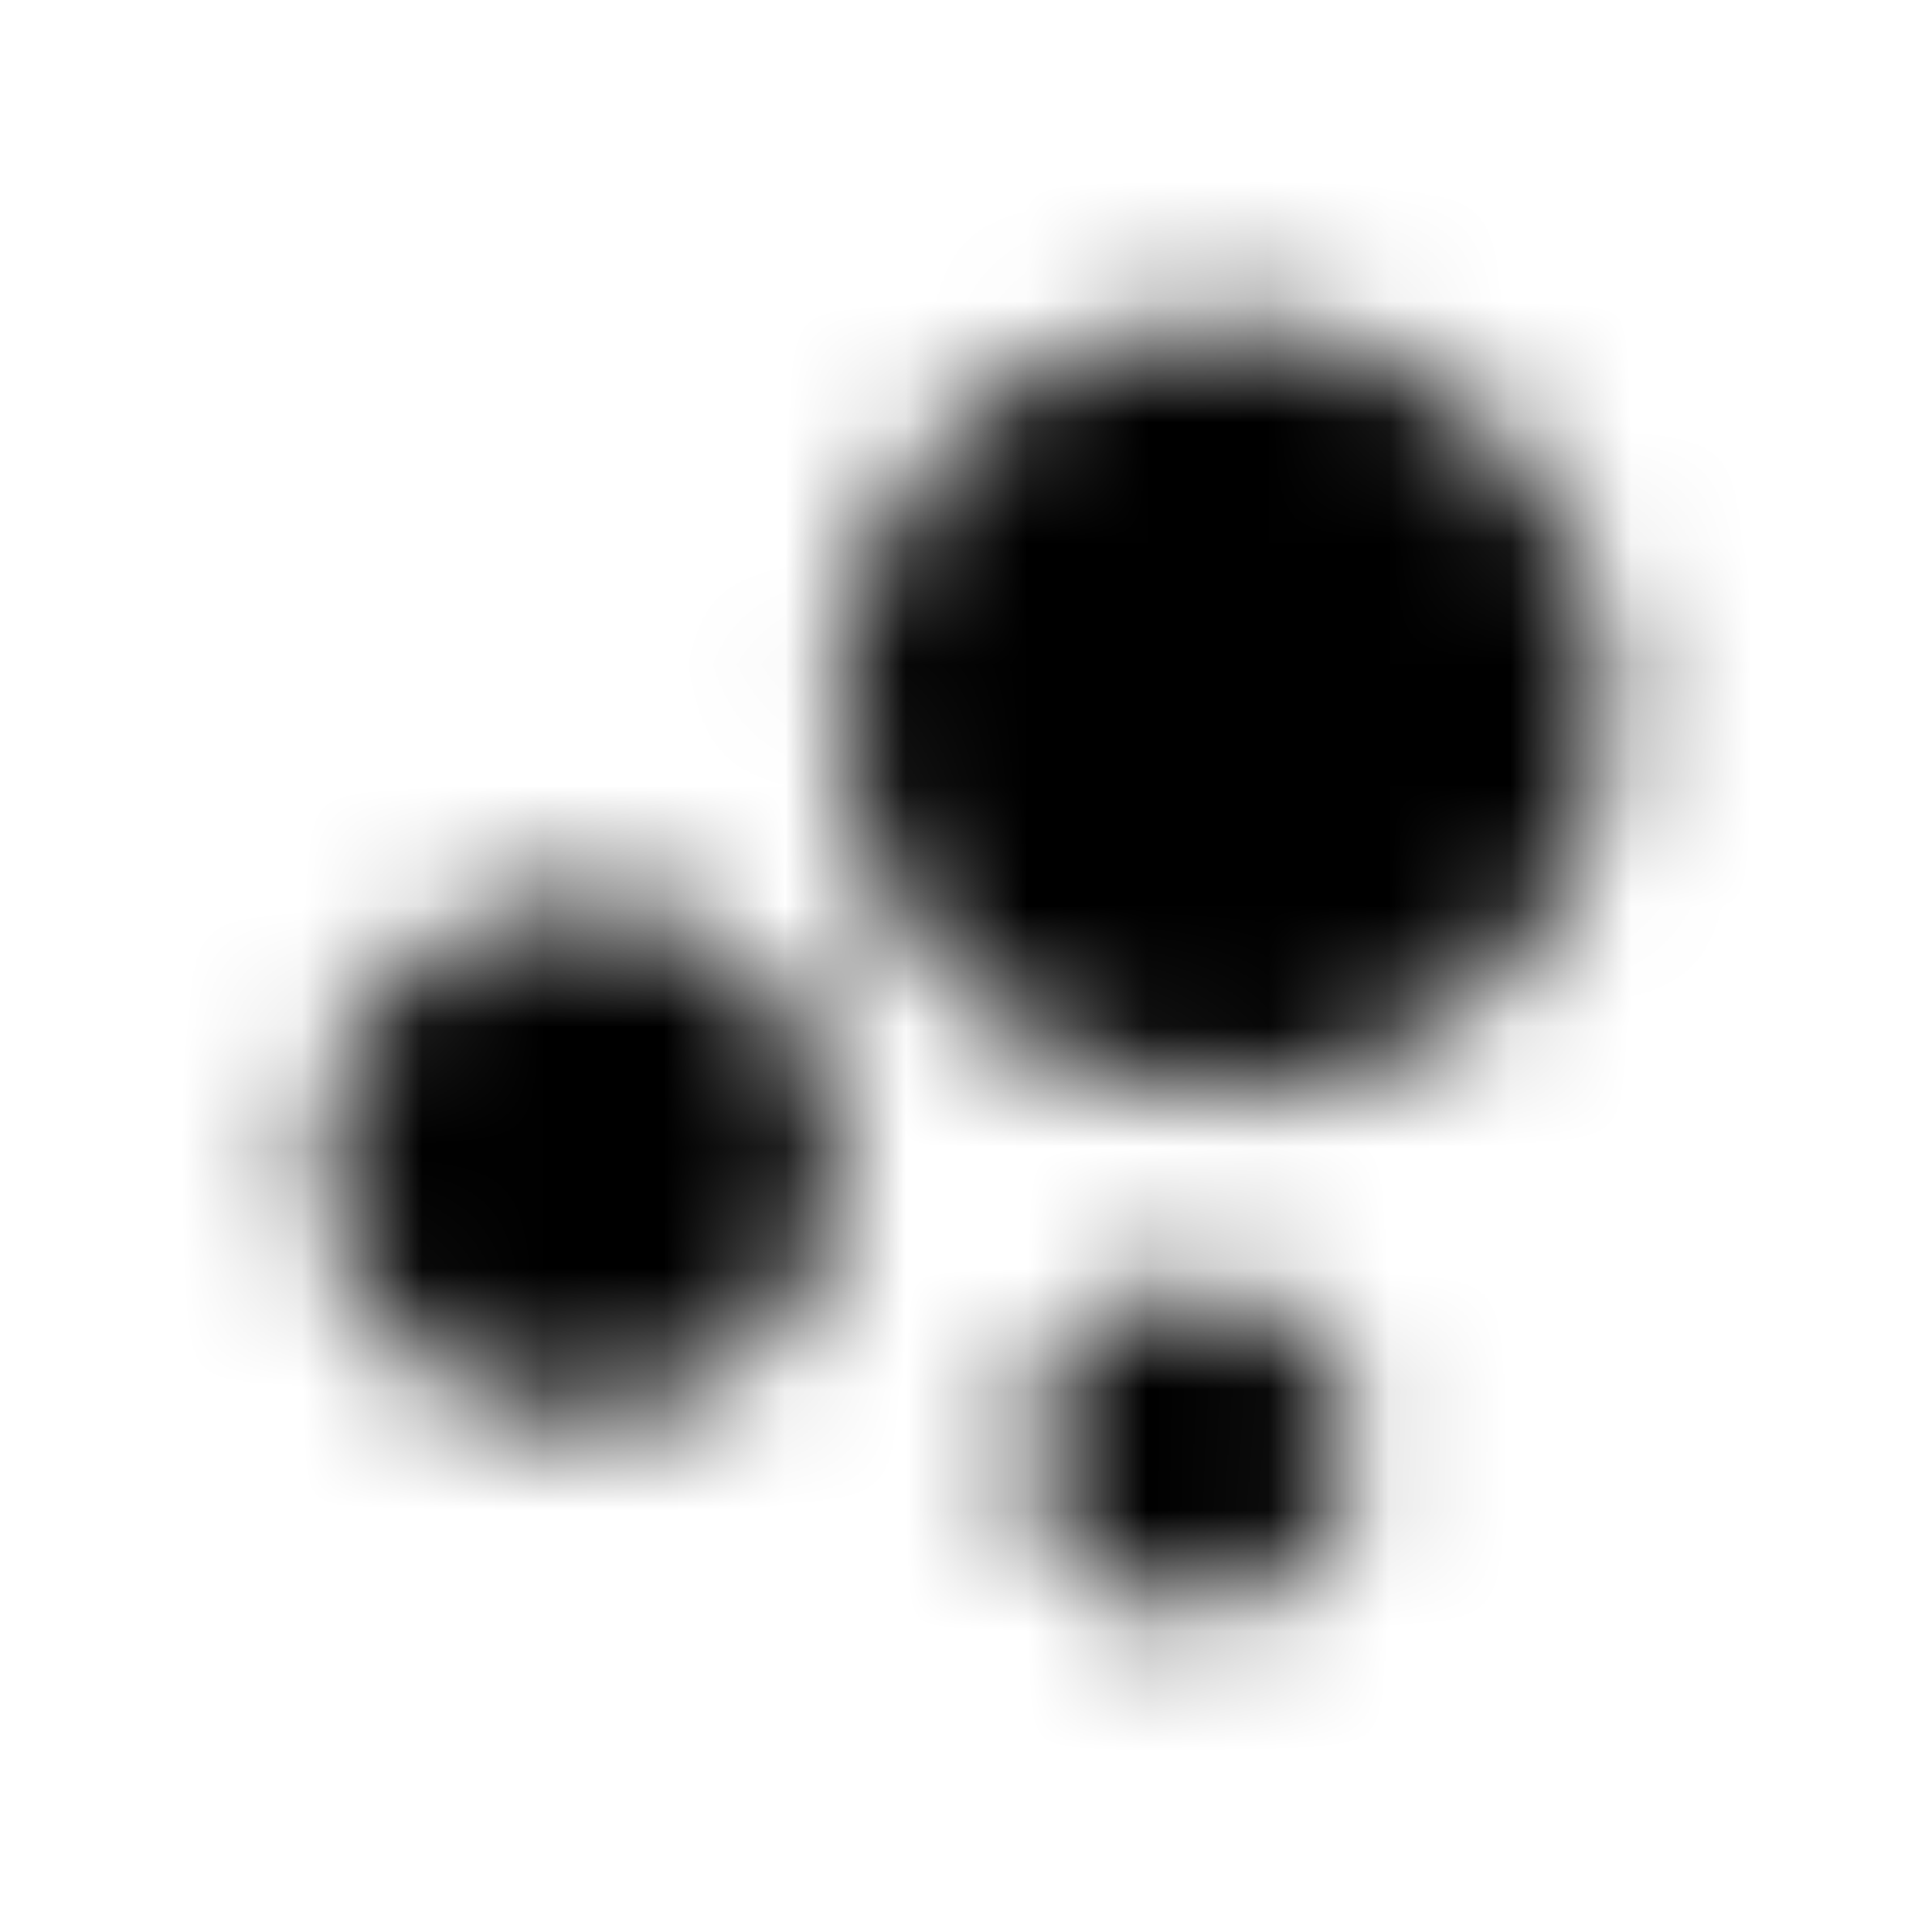 <svg xmlns="http://www.w3.org/2000/svg" xmlns:xlink="http://www.w3.org/1999/xlink" width="16" height="16" viewBox="0 0 16 16">
  <defs>
    <path id="bubble-chart-a" d="M4.8,11.733 C3.622,11.733 2.667,10.778 2.667,9.6 C2.667,8.422 3.622,7.467 4.8,7.467 C5.978,7.467 6.933,8.422 6.933,9.6 C6.933,10.778 5.978,11.733 4.8,11.733 Z M9.867,13.333 C9.13,13.333 8.533,12.736 8.533,12 C8.533,11.264 9.13,10.667 9.867,10.667 C10.603,10.667 11.2,11.264 11.2,12 C11.2,12.736 10.603,13.333 9.867,13.333 Z M10.133,9.067 C8.366,9.067 6.933,7.634 6.933,5.867 C6.933,4.099 8.366,2.667 10.133,2.667 C11.901,2.667 13.333,4.099 13.333,5.867 C13.333,7.634 11.901,9.067 10.133,9.067 Z"/>
  </defs>
  <g fill="none" fill-rule="evenodd">
    <mask id="bubble-chart-b" fill="#fff">
      <use xlink:href="#bubble-chart-a"/>
    </mask>
    <g fill="CurrentColor" mask="url(#bubble-chart-b)">
      <rect width="16" height="16"/>
    </g>
  </g>
</svg>
